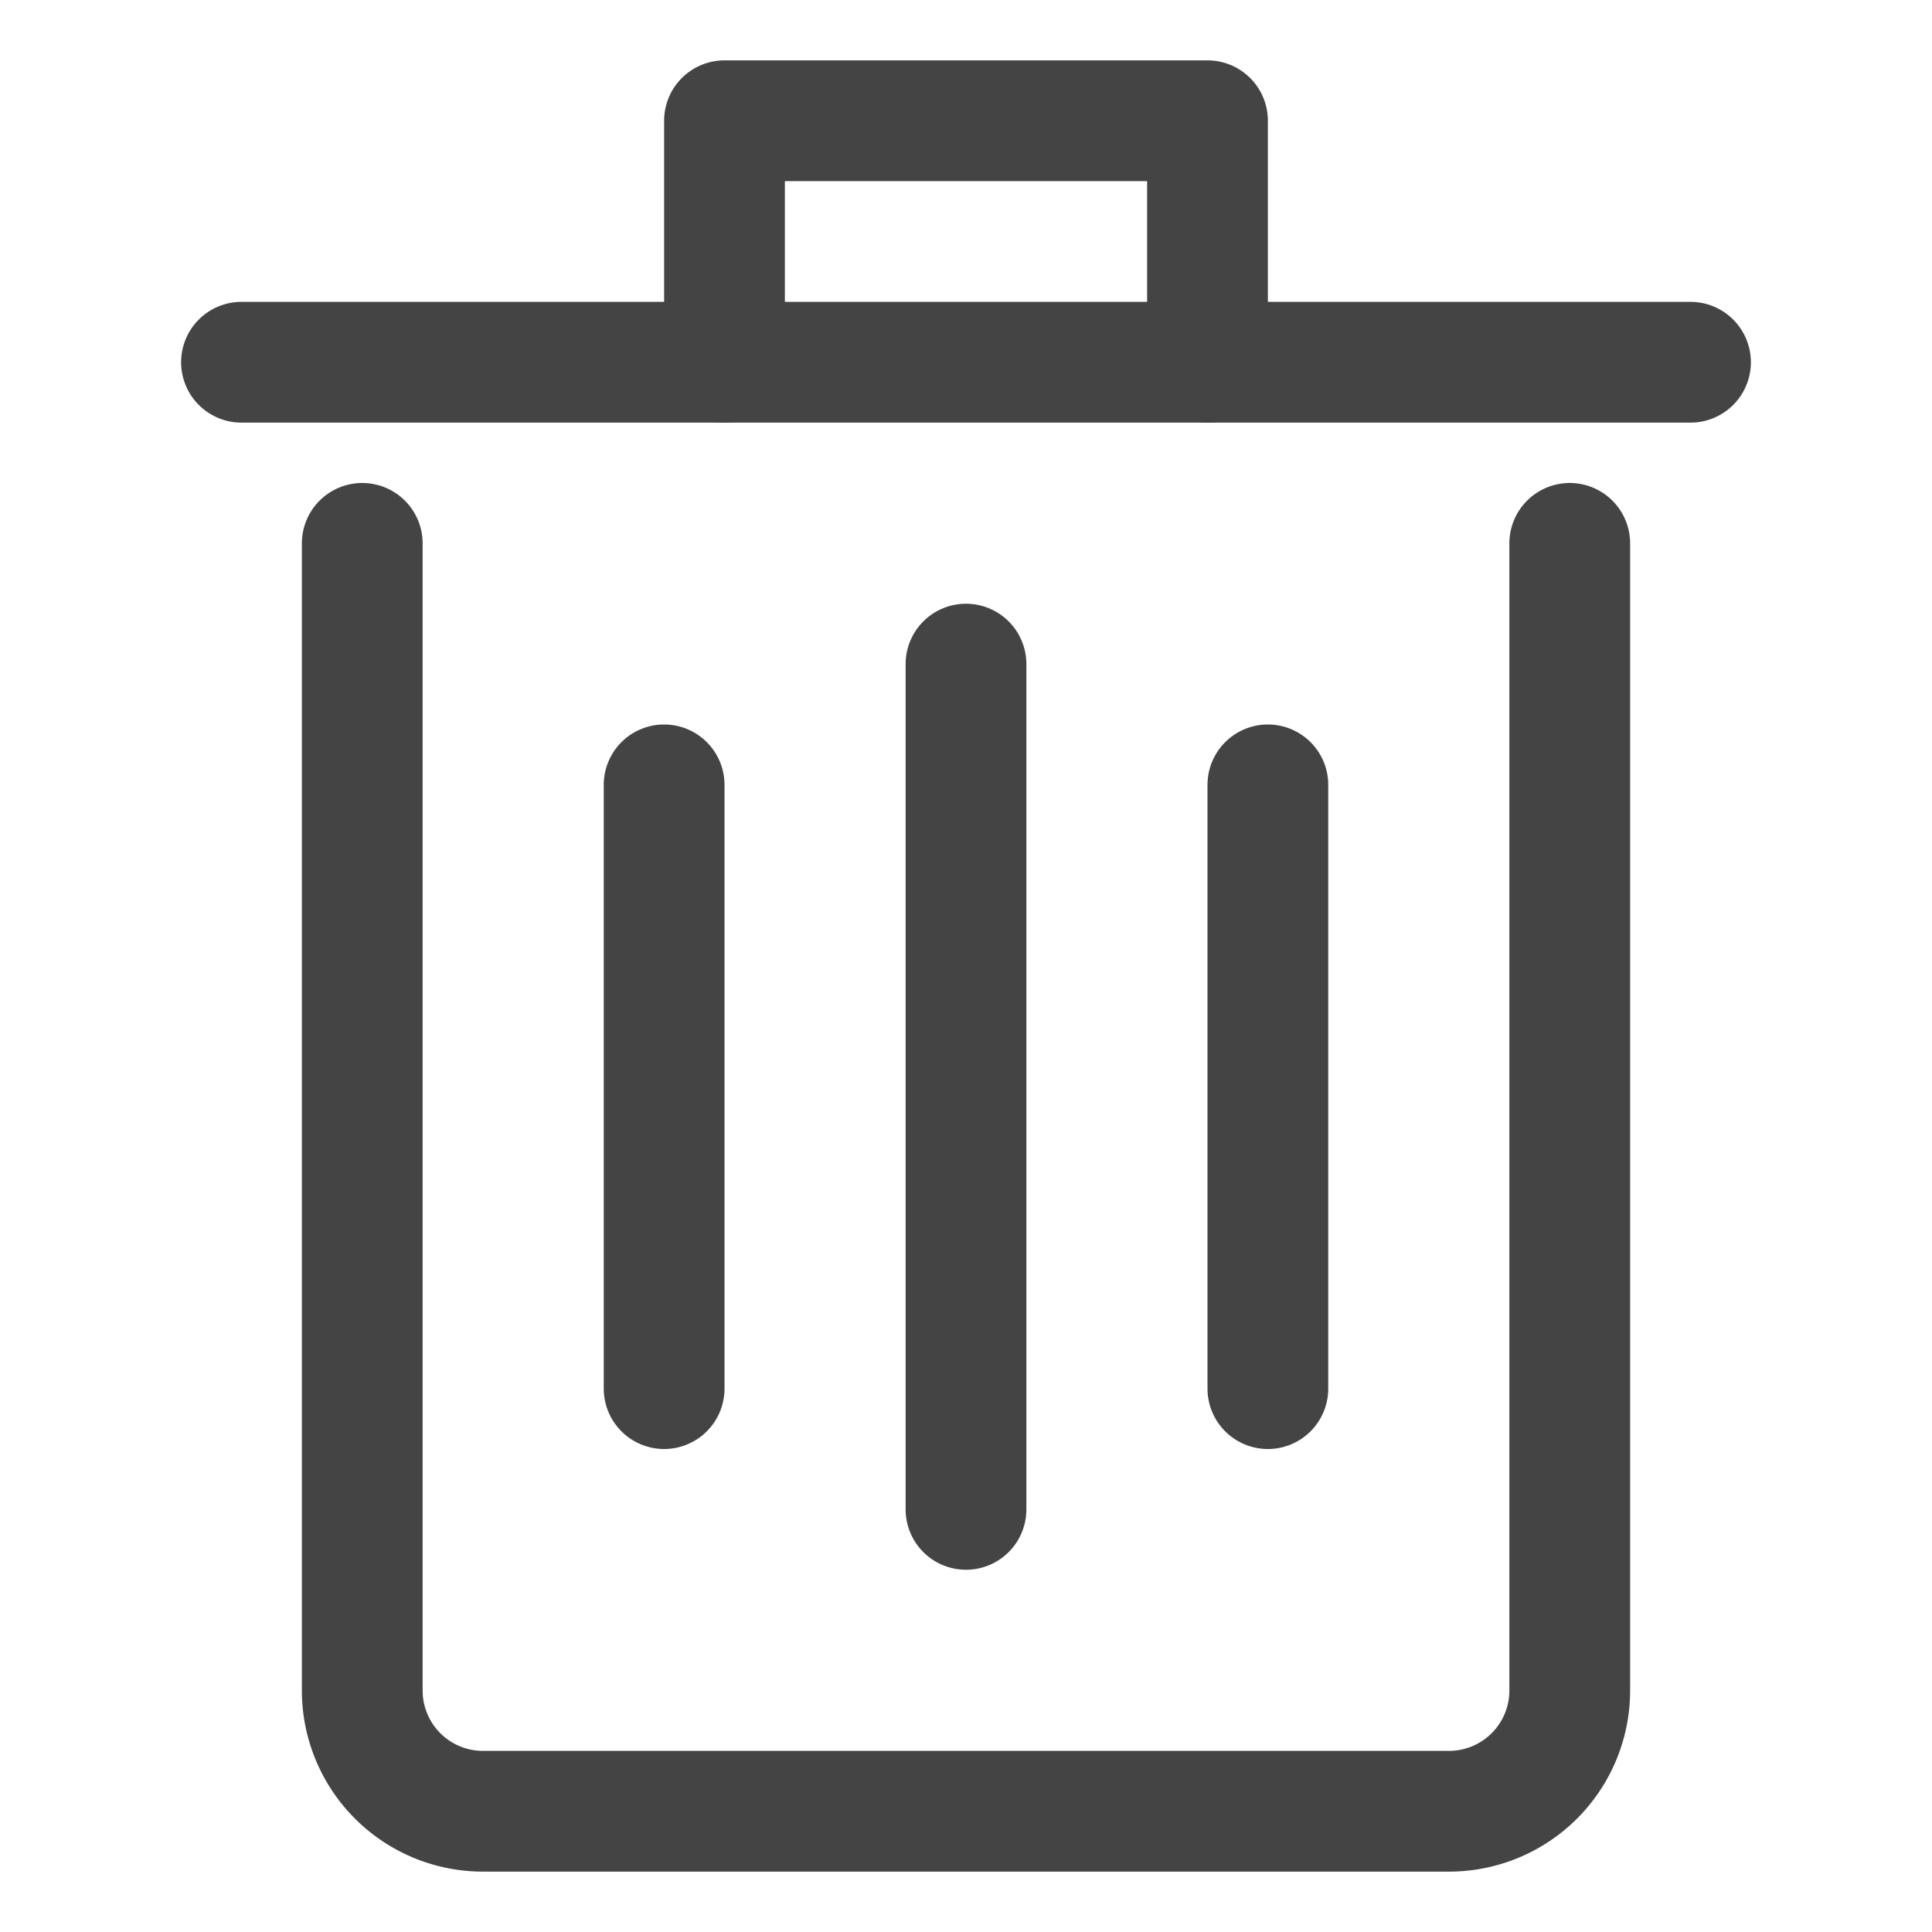 <?xml version="1.0" ?><svg viewBox="0 0 32 32" xmlns="http://www.w3.org/2000/svg"><defs><style>.cls-1{fill:#444444;}</style></defs><title/><g data-name="Layer 17" id="Layer_17"><path class="cls-1" d="M24,31H8a3,3,0,0,1-3-3V9A1,1,0,0,1,7,9V28a1,1,0,0,0,1,1H24a1,1,0,0,0,1-1V9a1,1,0,0,1,2,0V28A3,3,0,0,1,24,31Z"/><path class="cls-1" d="M28,7H4A1,1,0,0,1,4,5H28a1,1,0,0,1,0,2Z"/><path class="cls-1" d="M20,7a1,1,0,0,1-1-1V3H13V6a1,1,0,0,1-2,0V2a1,1,0,0,1,1-1h8a1,1,0,0,1,1,1V6A1,1,0,0,1,20,7Z"/><path class="cls-1" d="M16,26a1,1,0,0,1-1-1V11a1,1,0,0,1,2,0V25A1,1,0,0,1,16,26Z"/><path class="cls-1" d="M21,24a1,1,0,0,1-1-1V13a1,1,0,0,1,2,0V23A1,1,0,0,1,21,24Z"/><path class="cls-1" d="M11,24a1,1,0,0,1-1-1V13a1,1,0,0,1,2,0V23A1,1,0,0,1,11,24Z"/></g></svg>